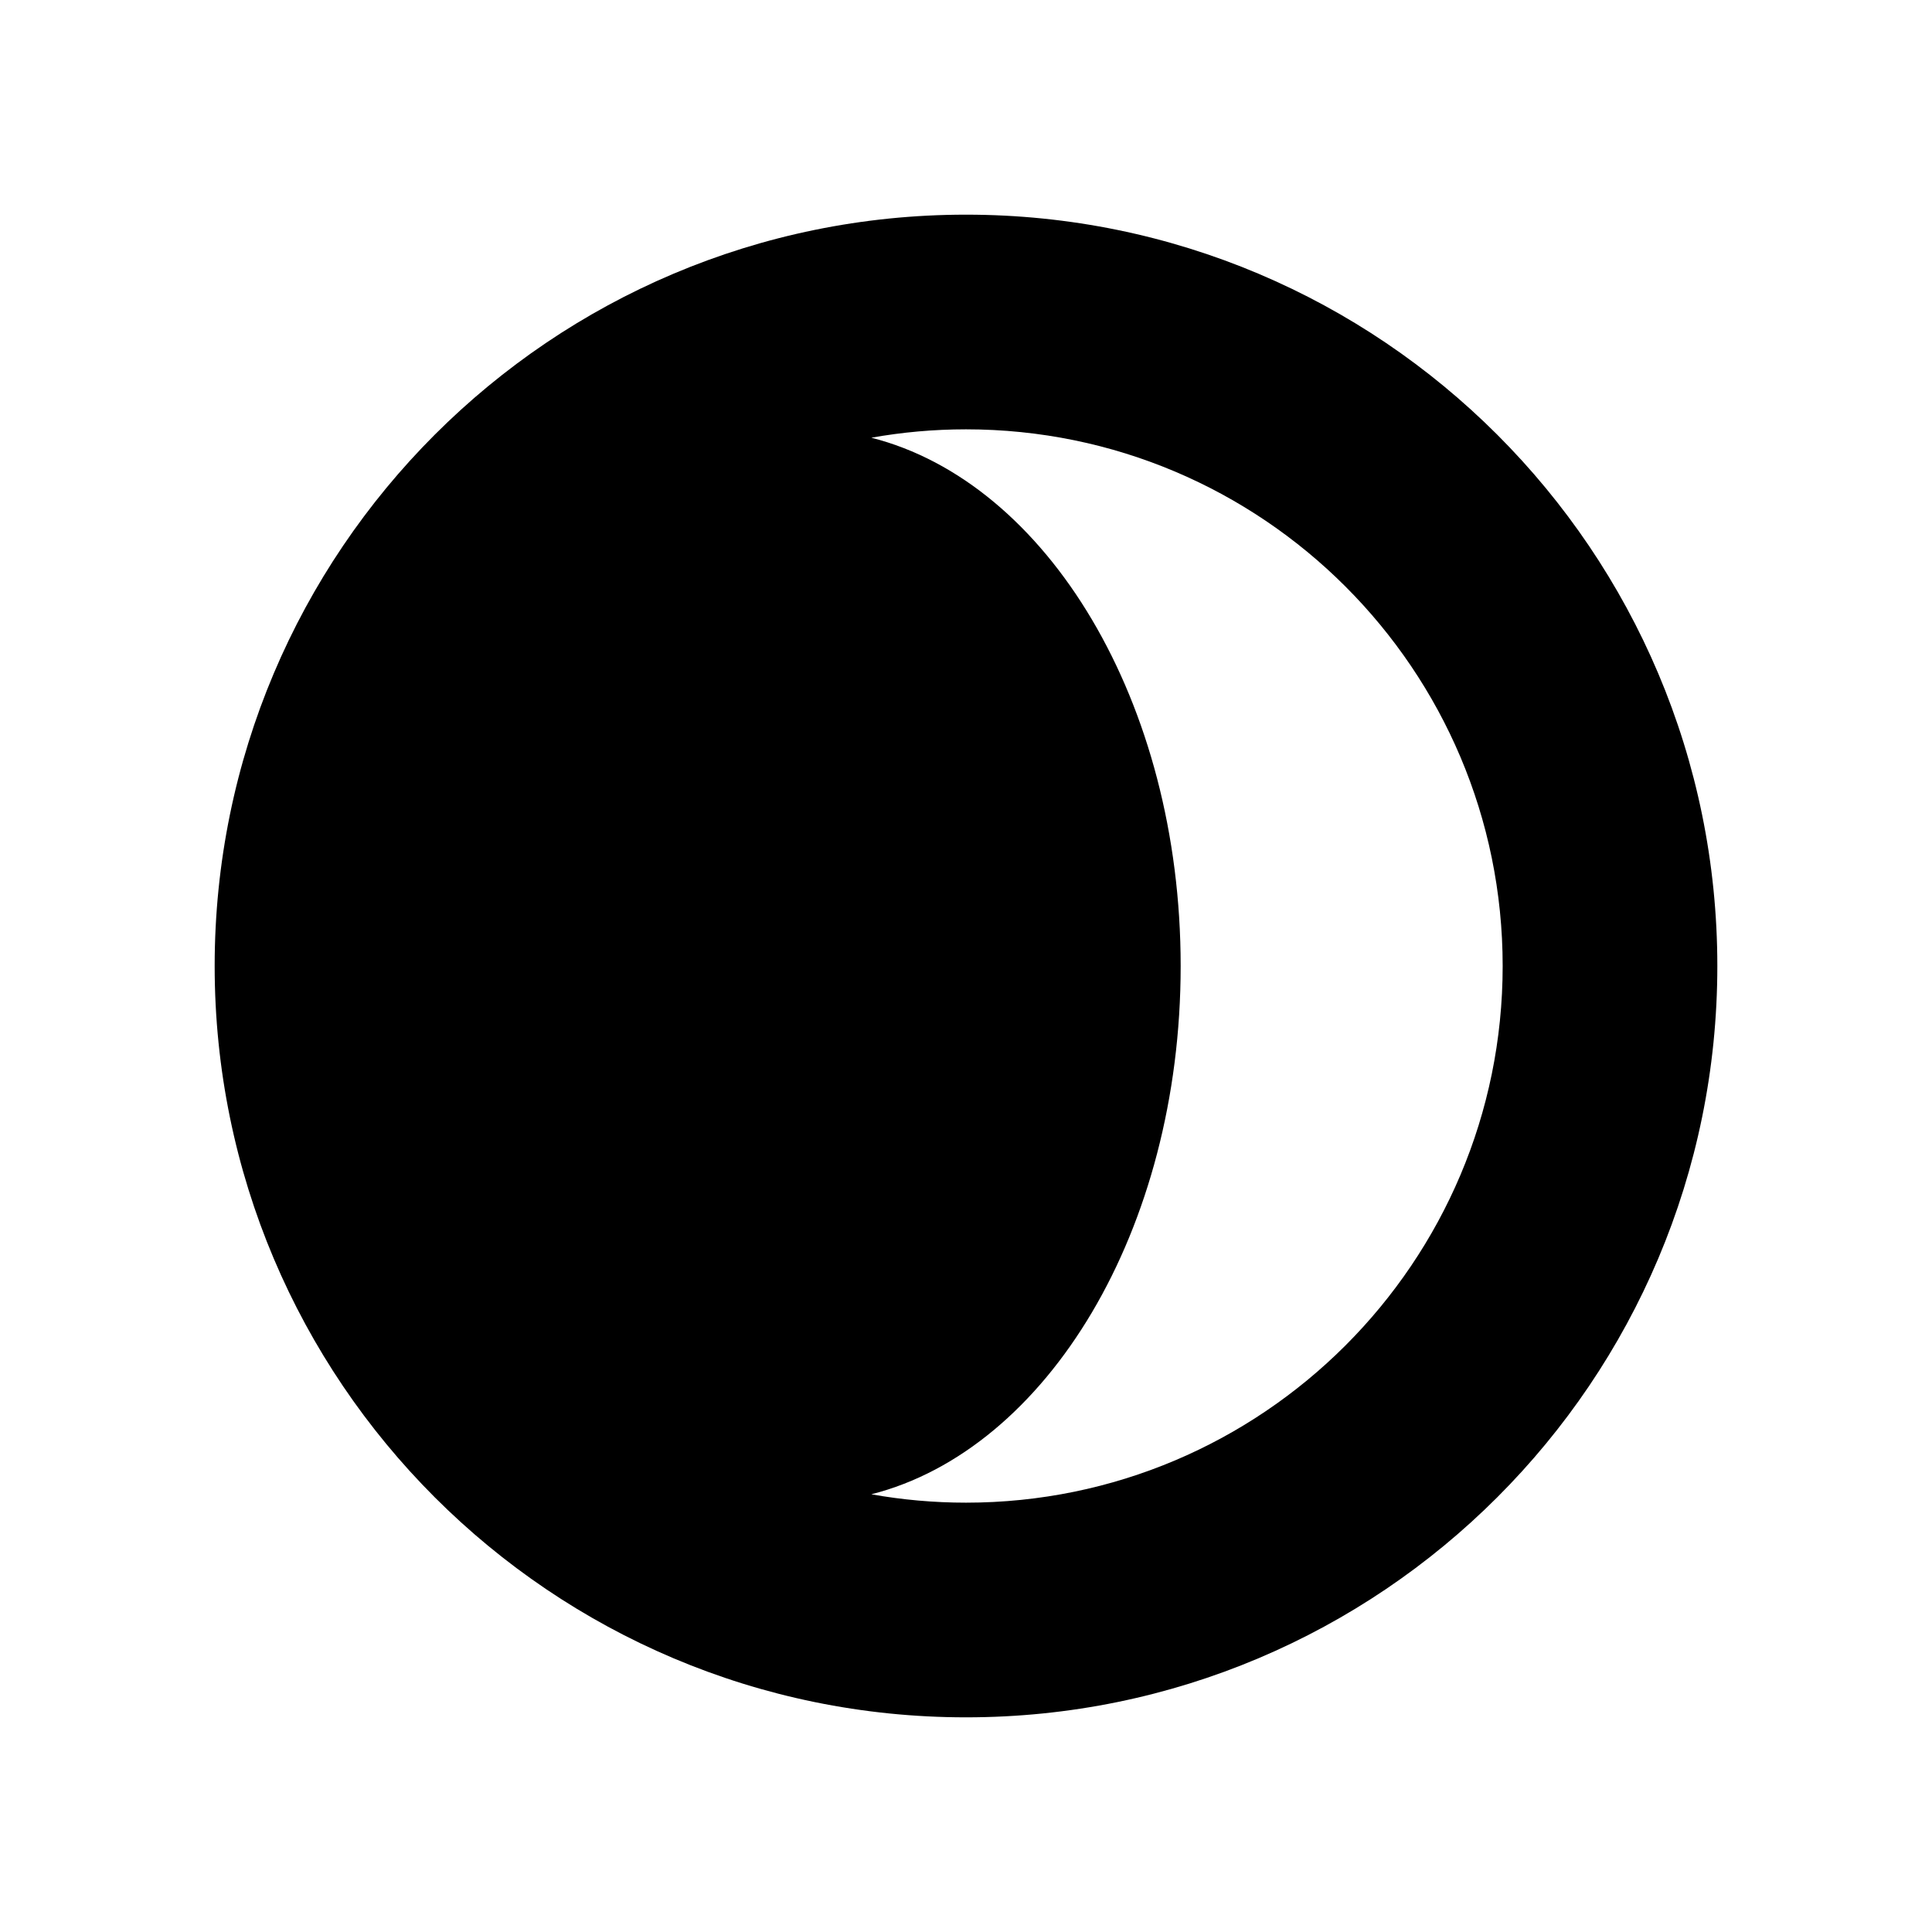 <?xml version="1.0" encoding="UTF-8" standalone="yes"?>
<svg viewBox="0 0 18 18" xmlns="http://www.w3.org/2000/svg">
  <path fill-rule="evenodd" clip-rule="evenodd" d="M9 16C12.866 16 16 12.866 16 9C16 5.134 12.866 2 9 2C5.134 2 2 5.134 2 9C2 12.866 5.134 16 9 16ZM9 4C11.761 4 14 6.239 14 9C14 11.761 11.761 14 9 14C8.699 14 8.404 13.973 8.118 13.922C9.756 13.506 11 11.46 11 9C11 6.54 9.756 4.494 8.118 4.078C8.404 4.027 8.699 4 9 4Z"/>
</svg>